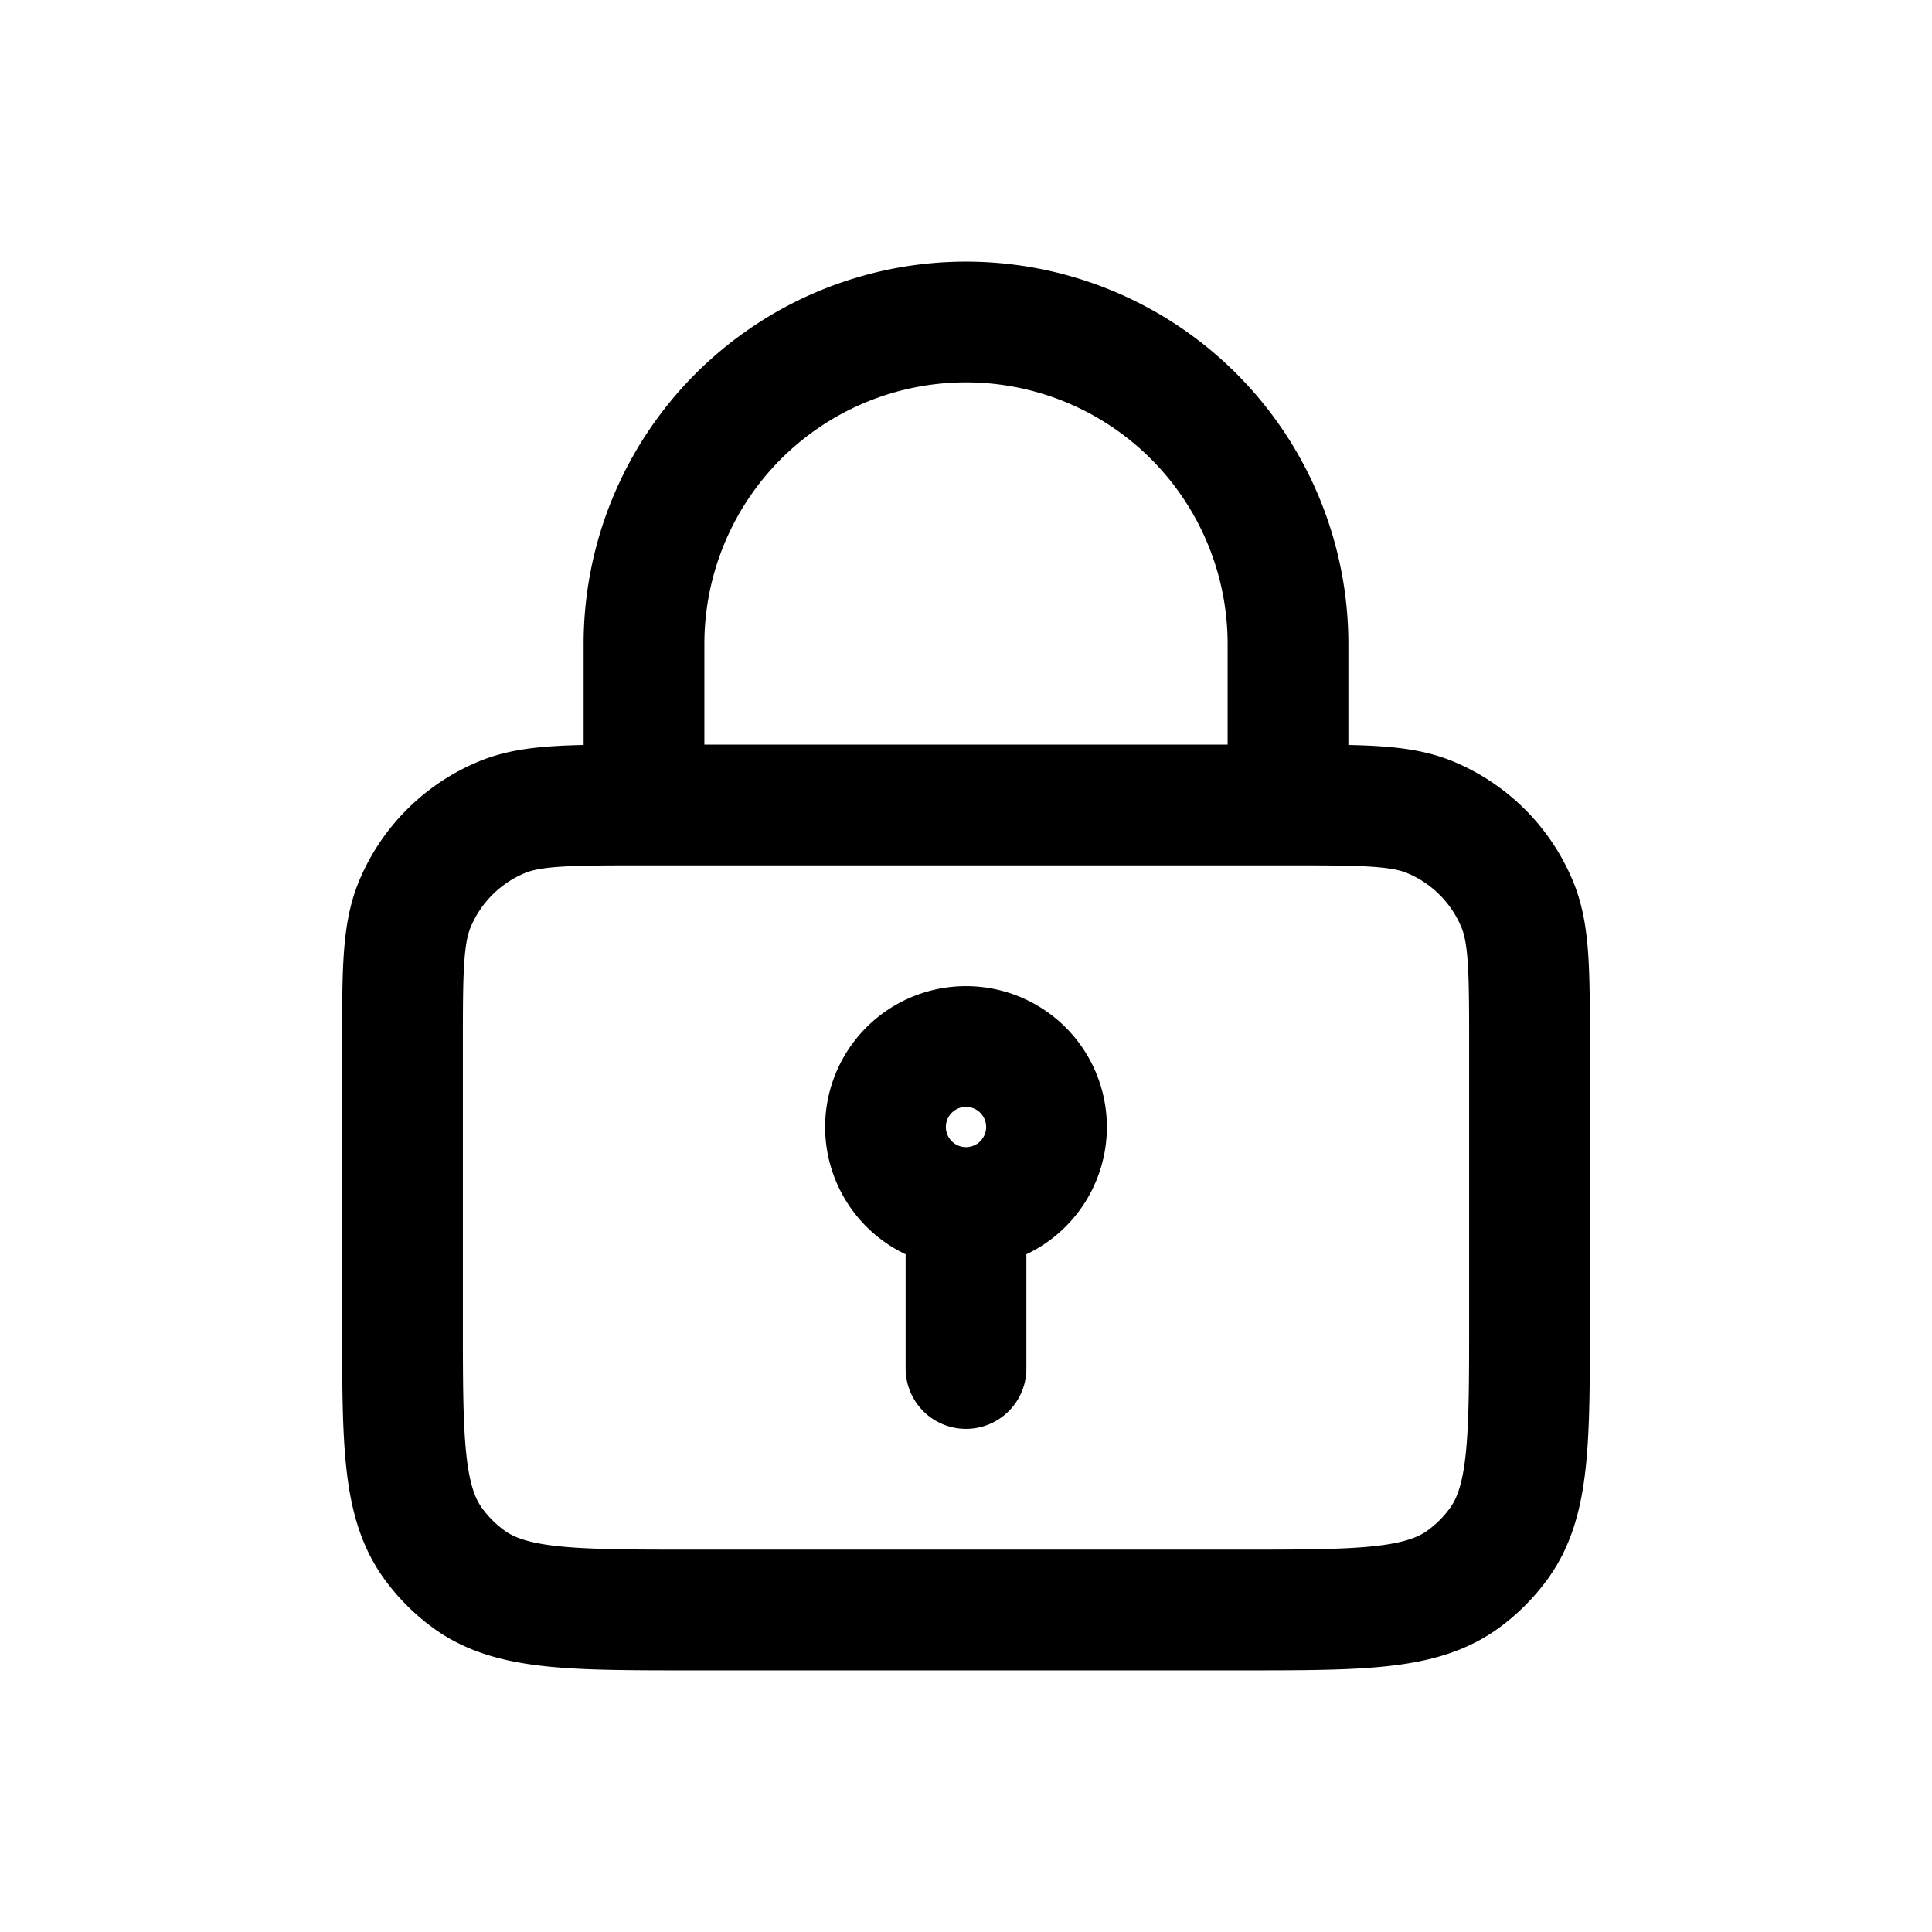 <svg id="locked" xmlns="http://www.w3.org/2000/svg" fill="none" viewBox="0 0 24 24"><path stroke="currentColor" stroke-linecap="round" stroke-linejoin="round" stroke-width="1.5" d="M12 15a1 1 0 1 0 0-2 1 1 0 0 0 0 2m0 0v2m-4-7c-.932 0-1.398 0-1.765.152a2 2 0 0 0-1.083 1.083C5 11.602 5 12.068 5 13v3.4c0 1.5 0 2.25.382 2.776q.187.256.442.442C6.35 20 7.1 20 8.6 20h6.8c1.5 0 2.25 0 2.776-.382q.256-.187.442-.442C19 18.65 19 17.9 19 16.4V13c0-.932 0-1.398-.152-1.765a2 2 0 0 0-1.083-1.083C17.398 10 16.932 10 16 10v0m-8 0V8a4 4 0 0 1 4-4v0a4 4 0 0 1 4 4v2m-8 0h8" /></svg>